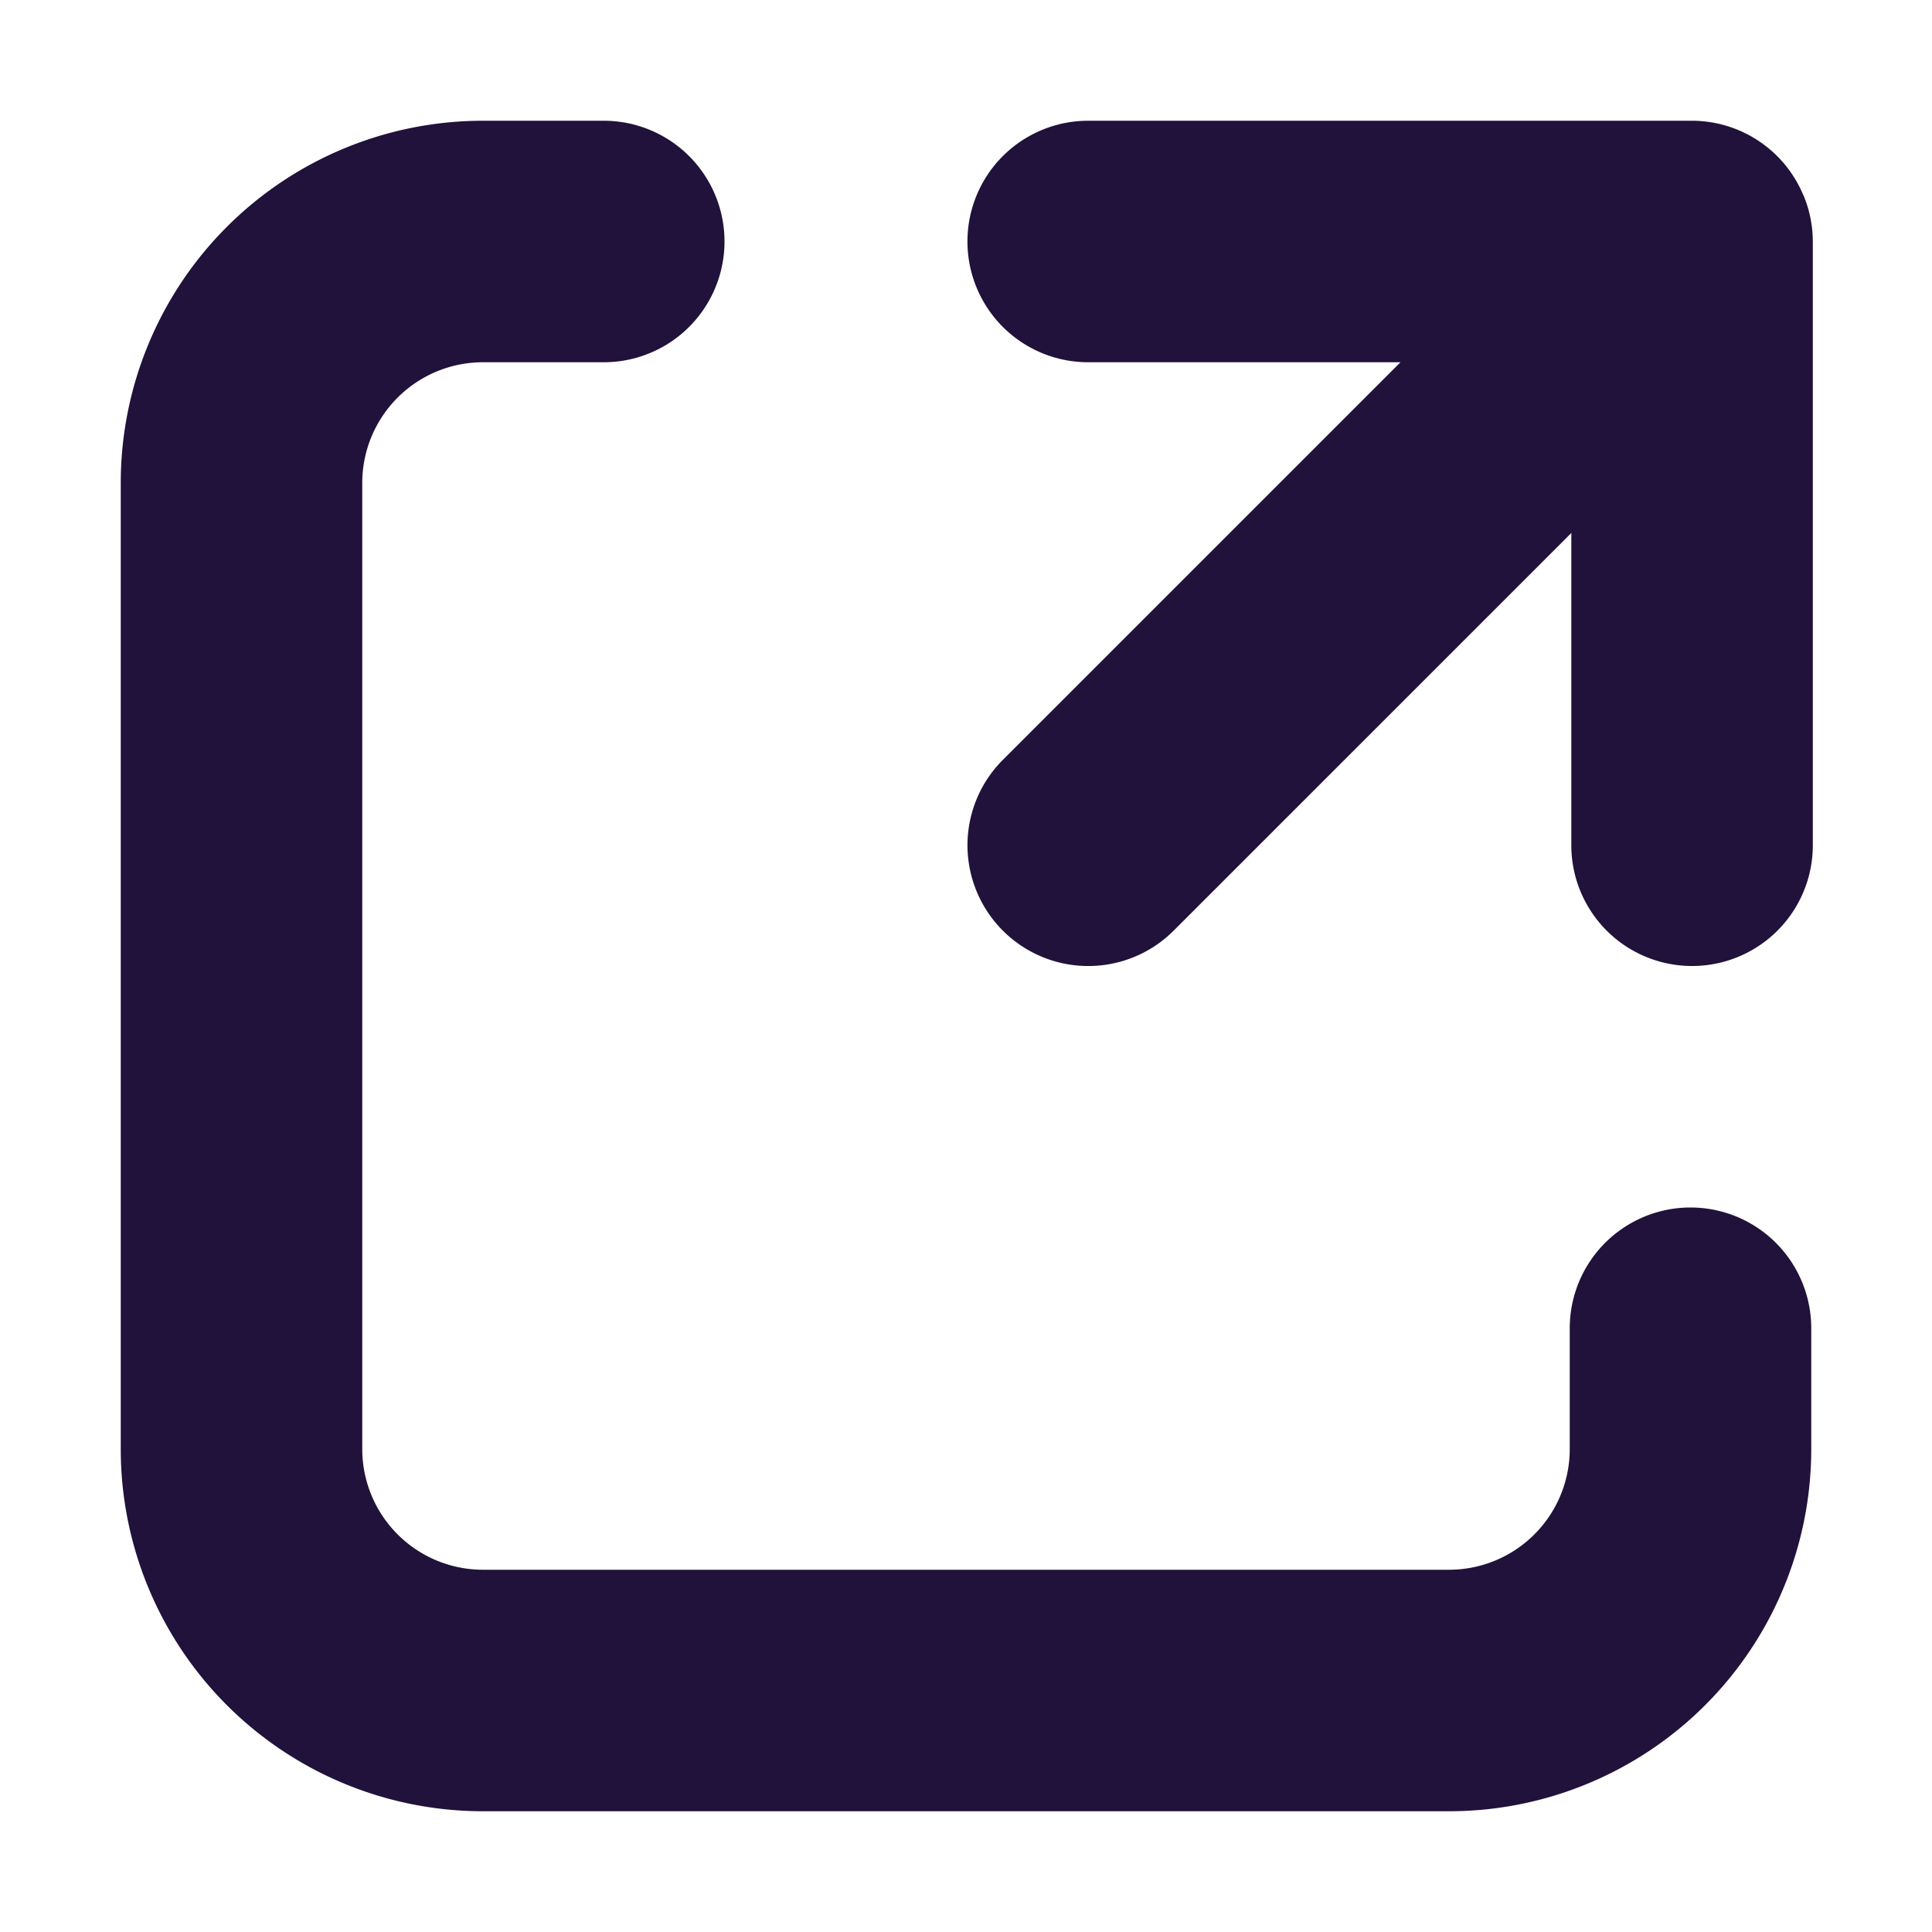 <svg xmlns="http://www.w3.org/2000/svg" width="16" height="16"><path fill="#20123a" d="M5 1H4a3 3 0 00-3 3v8a3 3 0 003 3h8a3 3 0 003-3v-1a1 1 0 00-2 0v1a1 1 0 01-1 1H4a1 1 0 01-1-1V4a1 1 0 011-1h1a1 1 0 100-2z"/><path fill="#20123a" d="M14.935 1.618A1 1 0 0014.012 1h-5a1 1 0 100 2h2.586L8.305 6.293A1 1 0 109.72 7.707l3.293-3.293V7a1 1 0 102 0V2a1 1 0 00-.077-.382z"/></svg>